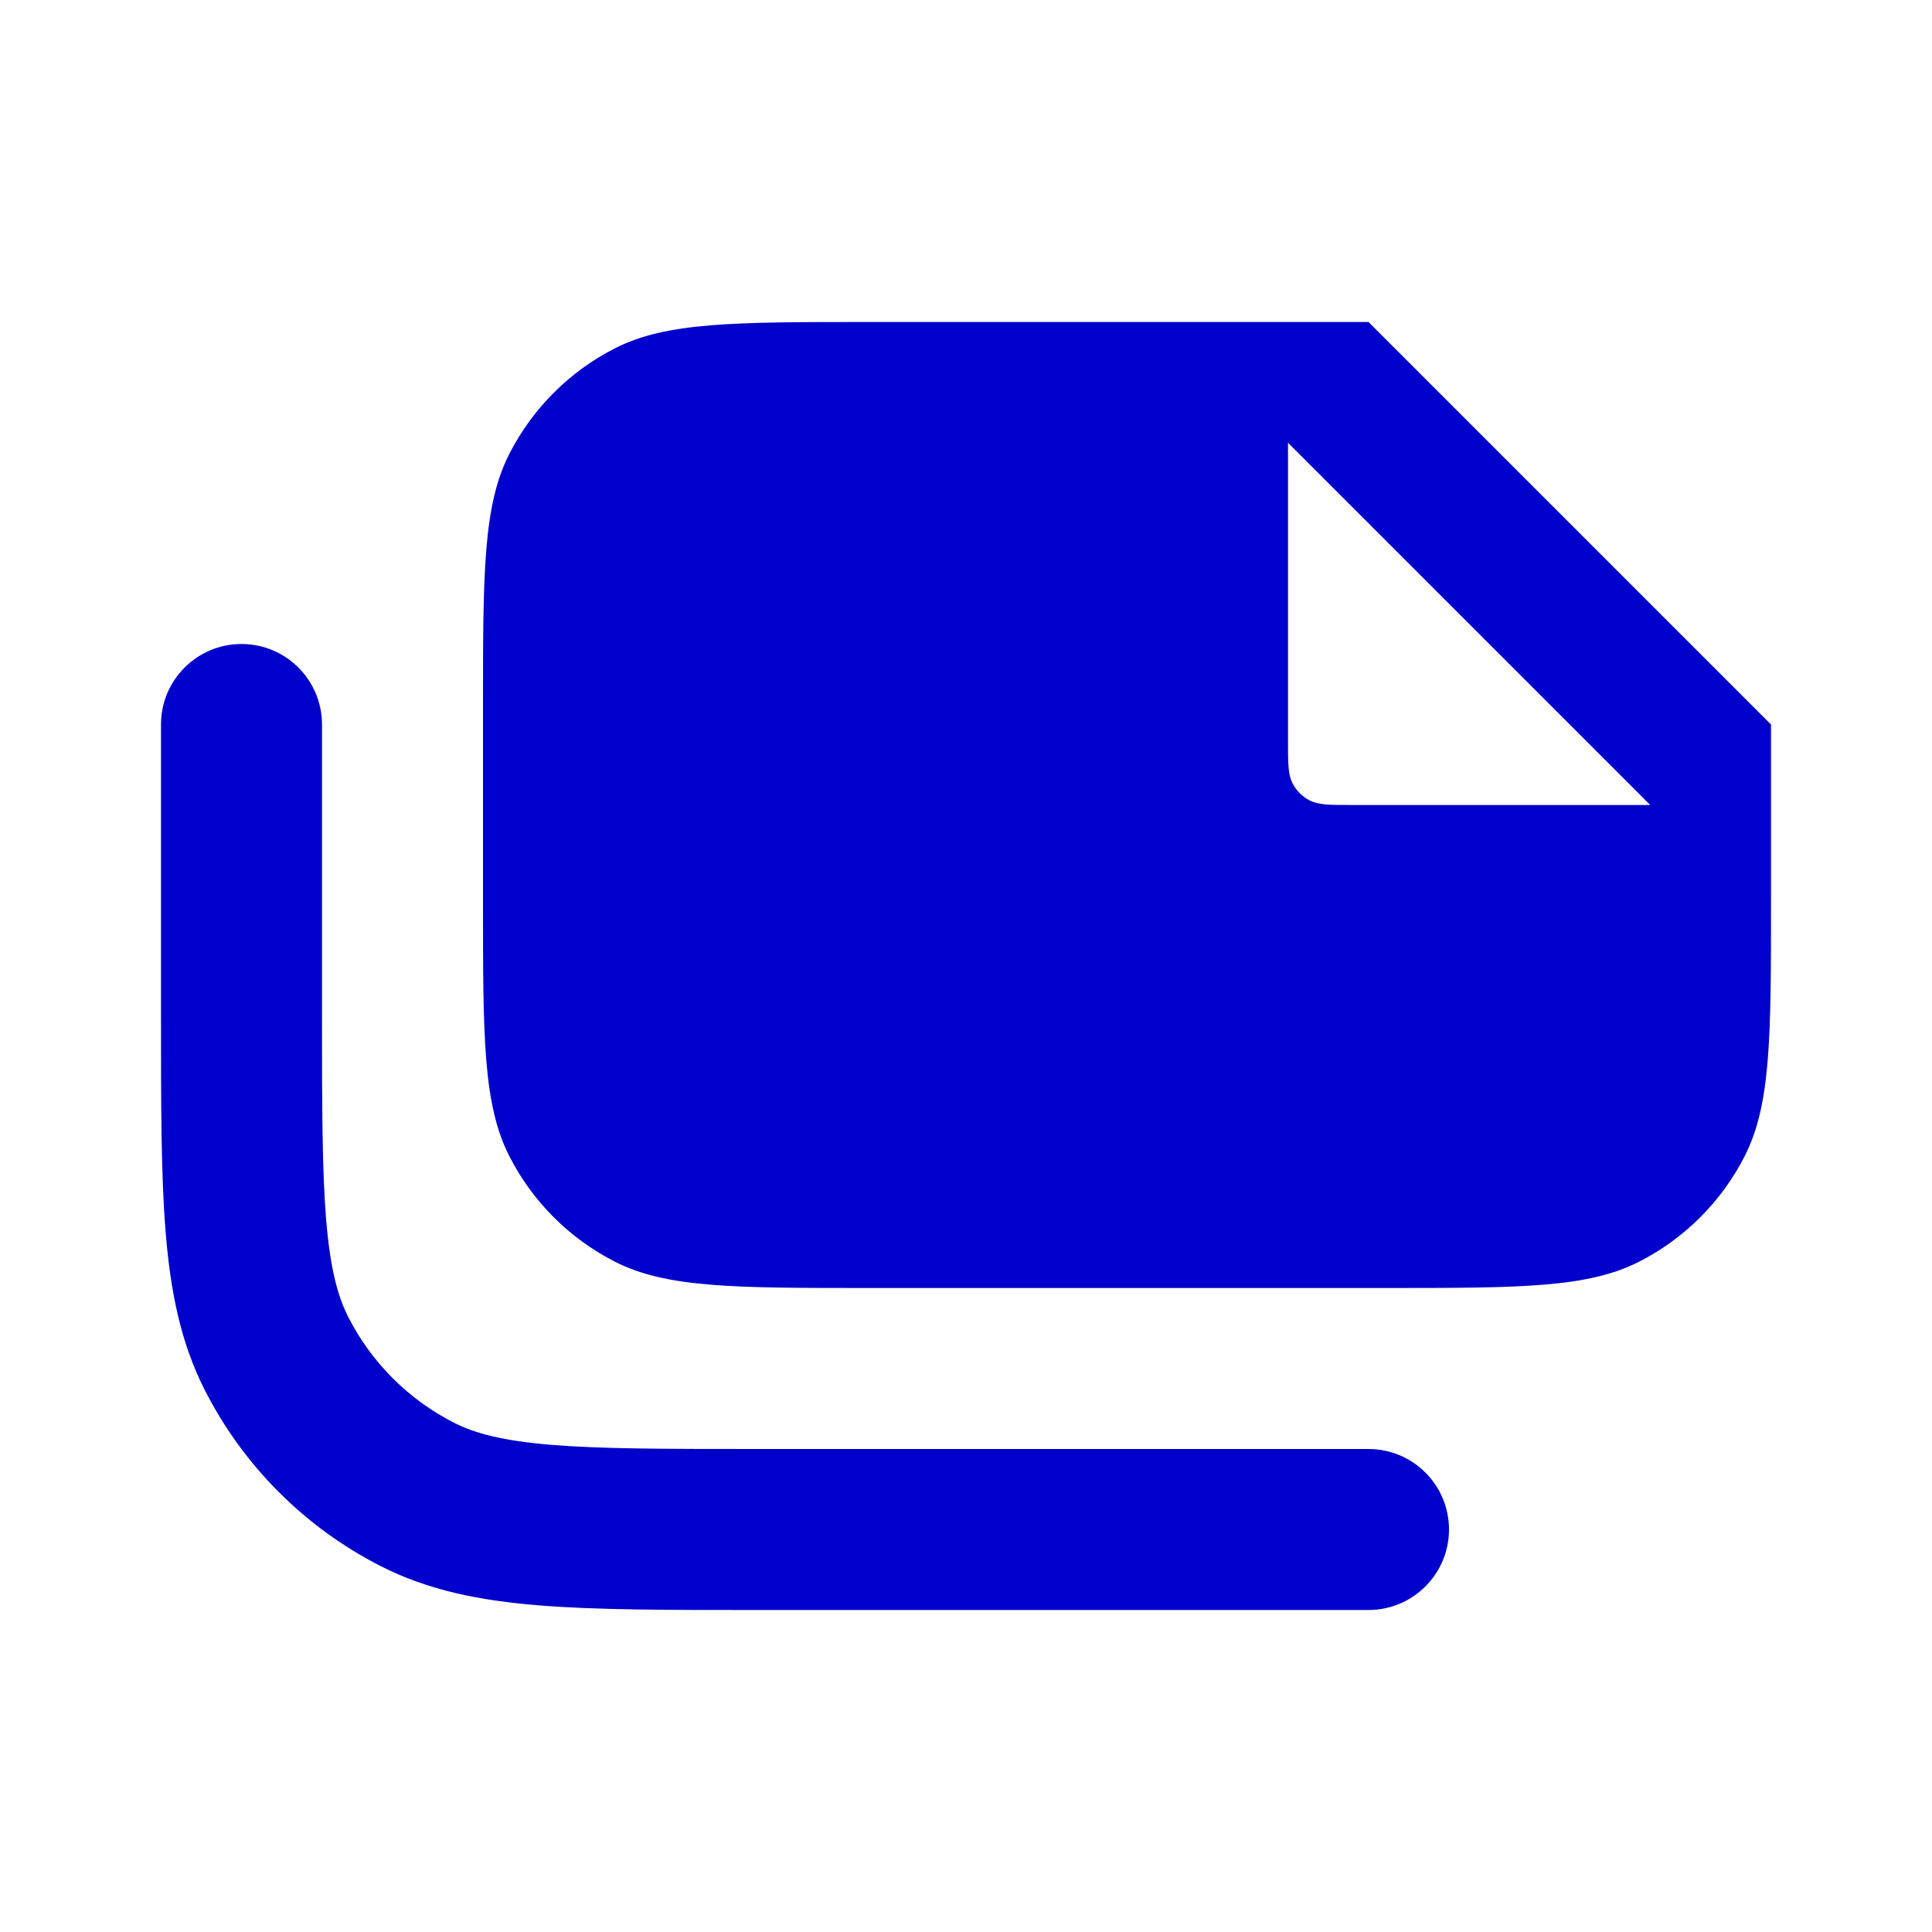<svg width="24" height="24" viewBox="0 0 24 24" fill="none" xmlns="http://www.w3.org/2000/svg">
<path fill-rule="evenodd" clip-rule="evenodd" d="M22 9V11.2C22 12.88 22 13.72 21.673 14.362C21.385 14.927 20.927 15.385 20.362 15.673C19.72 16 18.88 16 17.2 16H10.8C9.12 16 8.28 16 7.638 15.673C7.074 15.385 6.615 14.927 6.327 14.362C6 13.72 6 12.88 6 11.2V8.8C6 7.12 6 6.28 6.327 5.638C6.615 5.074 7.074 4.615 7.638 4.327C8.28 4 9.12 4 10.8 4H17L22 9ZM16 5.5L20.5 10H16.8C16.52 10 16.38 10 16.273 9.945C16.179 9.898 16.102 9.821 16.055 9.727C16 9.62 16 9.48 16 9.2V5.5Z" fill="#0000CC"/>
<path d="M17 18C17.552 18 18 18.448 18 19C18 19.552 17.552 20 17 20H9.357C8.273 20 7.399 20 6.691 19.942C5.963 19.883 5.322 19.757 4.73 19.455C3.789 18.976 3.024 18.211 2.545 17.27C2.243 16.678 2.117 16.038 2.058 15.309C2 14.601 2 13.727 2 12.643V9C2 8.448 2.448 8 3 8C3.552 8 4 8.448 4 9V12.6C4 13.737 4.001 14.529 4.051 15.146C4.101 15.751 4.193 16.099 4.327 16.362C4.615 16.927 5.074 17.385 5.638 17.673C5.901 17.807 6.249 17.899 6.854 17.949C7.471 17.999 8.263 18 9.4 18H17Z" fill="#0000CC"/>
</svg>
